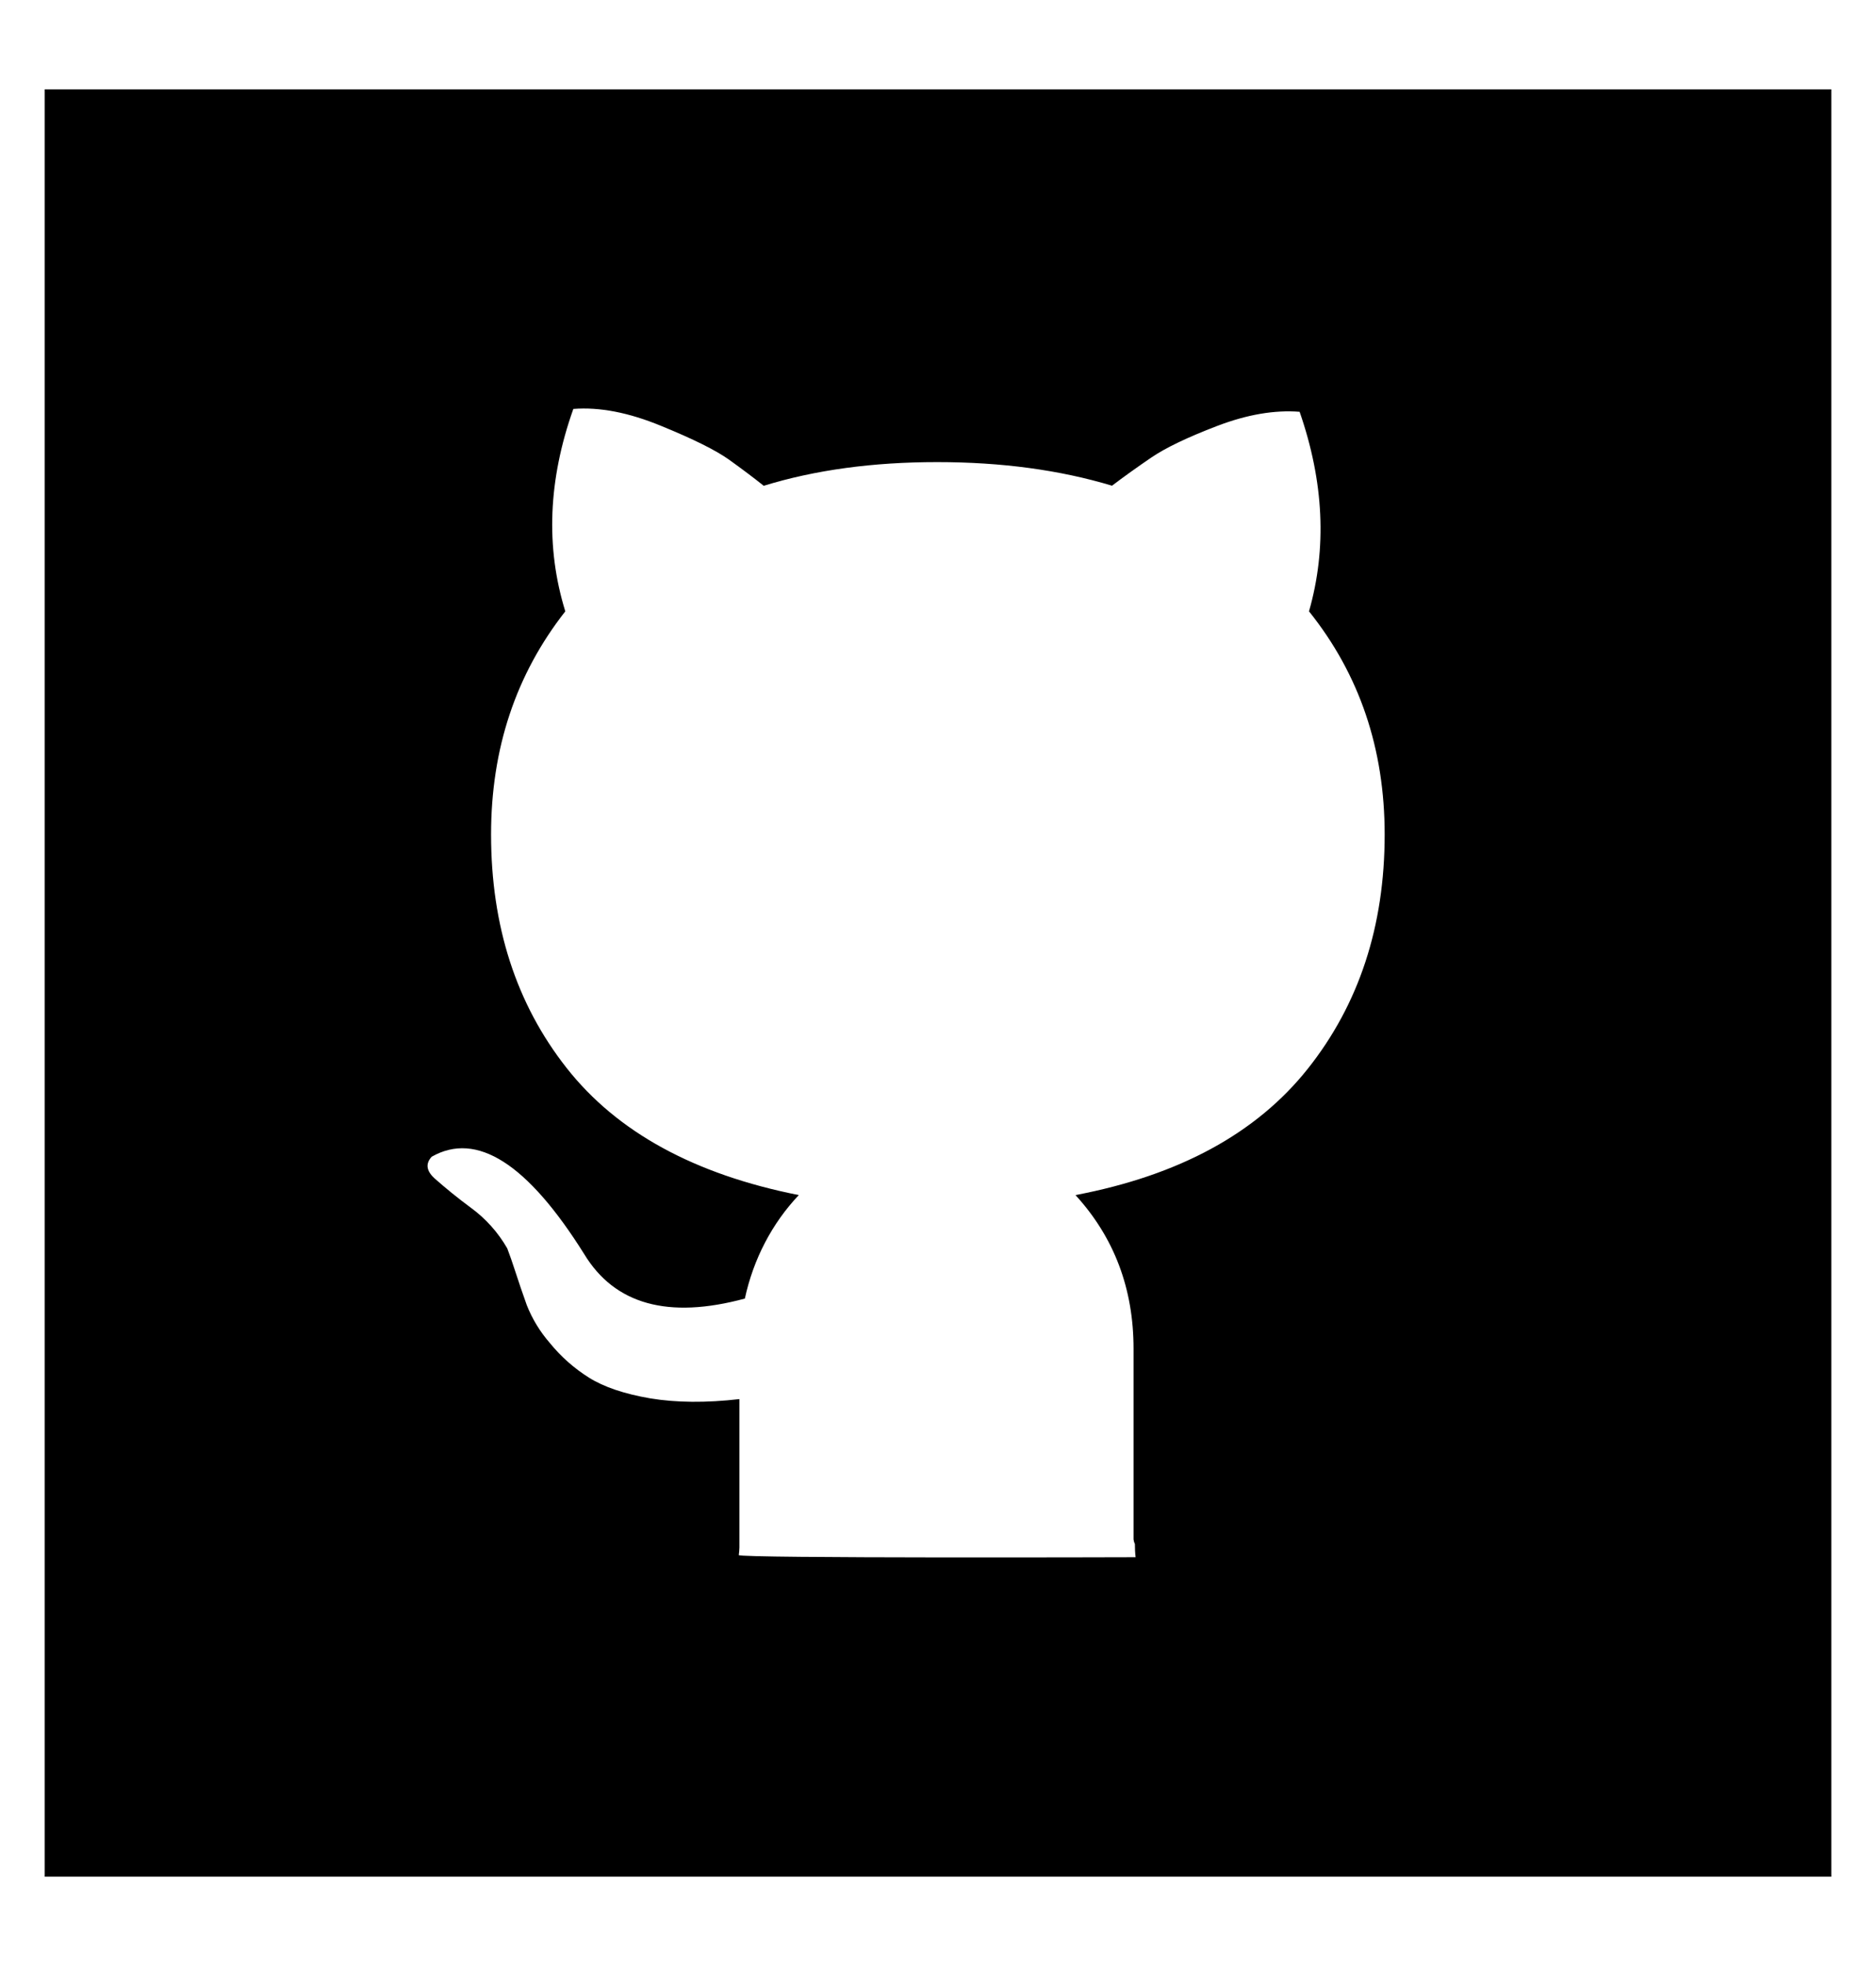 <svg id="id" width="21" height="22" viewBox="0 0 21 22" fill="none" xmlns="http://www.w3.org/2000/svg">
<path d="M20.5 1H0.5V21H20.5V1ZM12.704 17.276C12.704 17.326 12.706 17.376 12.712 17.425C12.712 17.425 8.265 17.439 8.27 17.401C8.274 17.373 8.276 17.345 8.277 17.317V15.656C7.904 15.699 7.572 15.696 7.28 15.648C6.988 15.598 6.759 15.52 6.593 15.416C6.426 15.311 6.278 15.18 6.154 15.027C6.045 14.902 5.958 14.759 5.897 14.605C5.85 14.474 5.805 14.342 5.762 14.209C5.736 14.128 5.708 14.048 5.678 13.969C5.575 13.79 5.436 13.635 5.27 13.514C5.129 13.41 4.993 13.3 4.862 13.184C4.772 13.1 4.762 13.021 4.832 12.944C5.336 12.657 5.905 13.02 6.54 14.034C6.882 14.597 7.481 14.763 8.338 14.531C8.433 14.09 8.643 13.688 8.942 13.373C7.774 13.142 6.907 12.668 6.343 11.951C5.779 11.235 5.497 10.363 5.497 9.338C5.497 8.378 5.774 7.547 6.328 6.841C6.106 6.124 6.136 5.369 6.418 4.576C6.711 4.553 7.038 4.616 7.401 4.766C7.764 4.914 8.018 5.041 8.164 5.146C8.31 5.251 8.438 5.347 8.549 5.436C9.124 5.259 9.77 5.171 10.491 5.171C11.211 5.171 11.863 5.259 12.448 5.435C12.578 5.336 12.725 5.231 12.886 5.121C13.047 5.011 13.294 4.893 13.626 4.766C13.959 4.639 14.266 4.586 14.548 4.608C14.82 5.391 14.855 6.135 14.653 6.841C15.218 7.546 15.5 8.379 15.5 9.338C15.5 10.363 15.213 11.238 14.639 11.96C14.065 12.682 13.198 13.153 12.039 13.373C12.473 13.848 12.689 14.421 12.689 15.093V17.226C12.691 17.244 12.696 17.261 12.704 17.276Z" fill="currentColor"/>
</svg>
